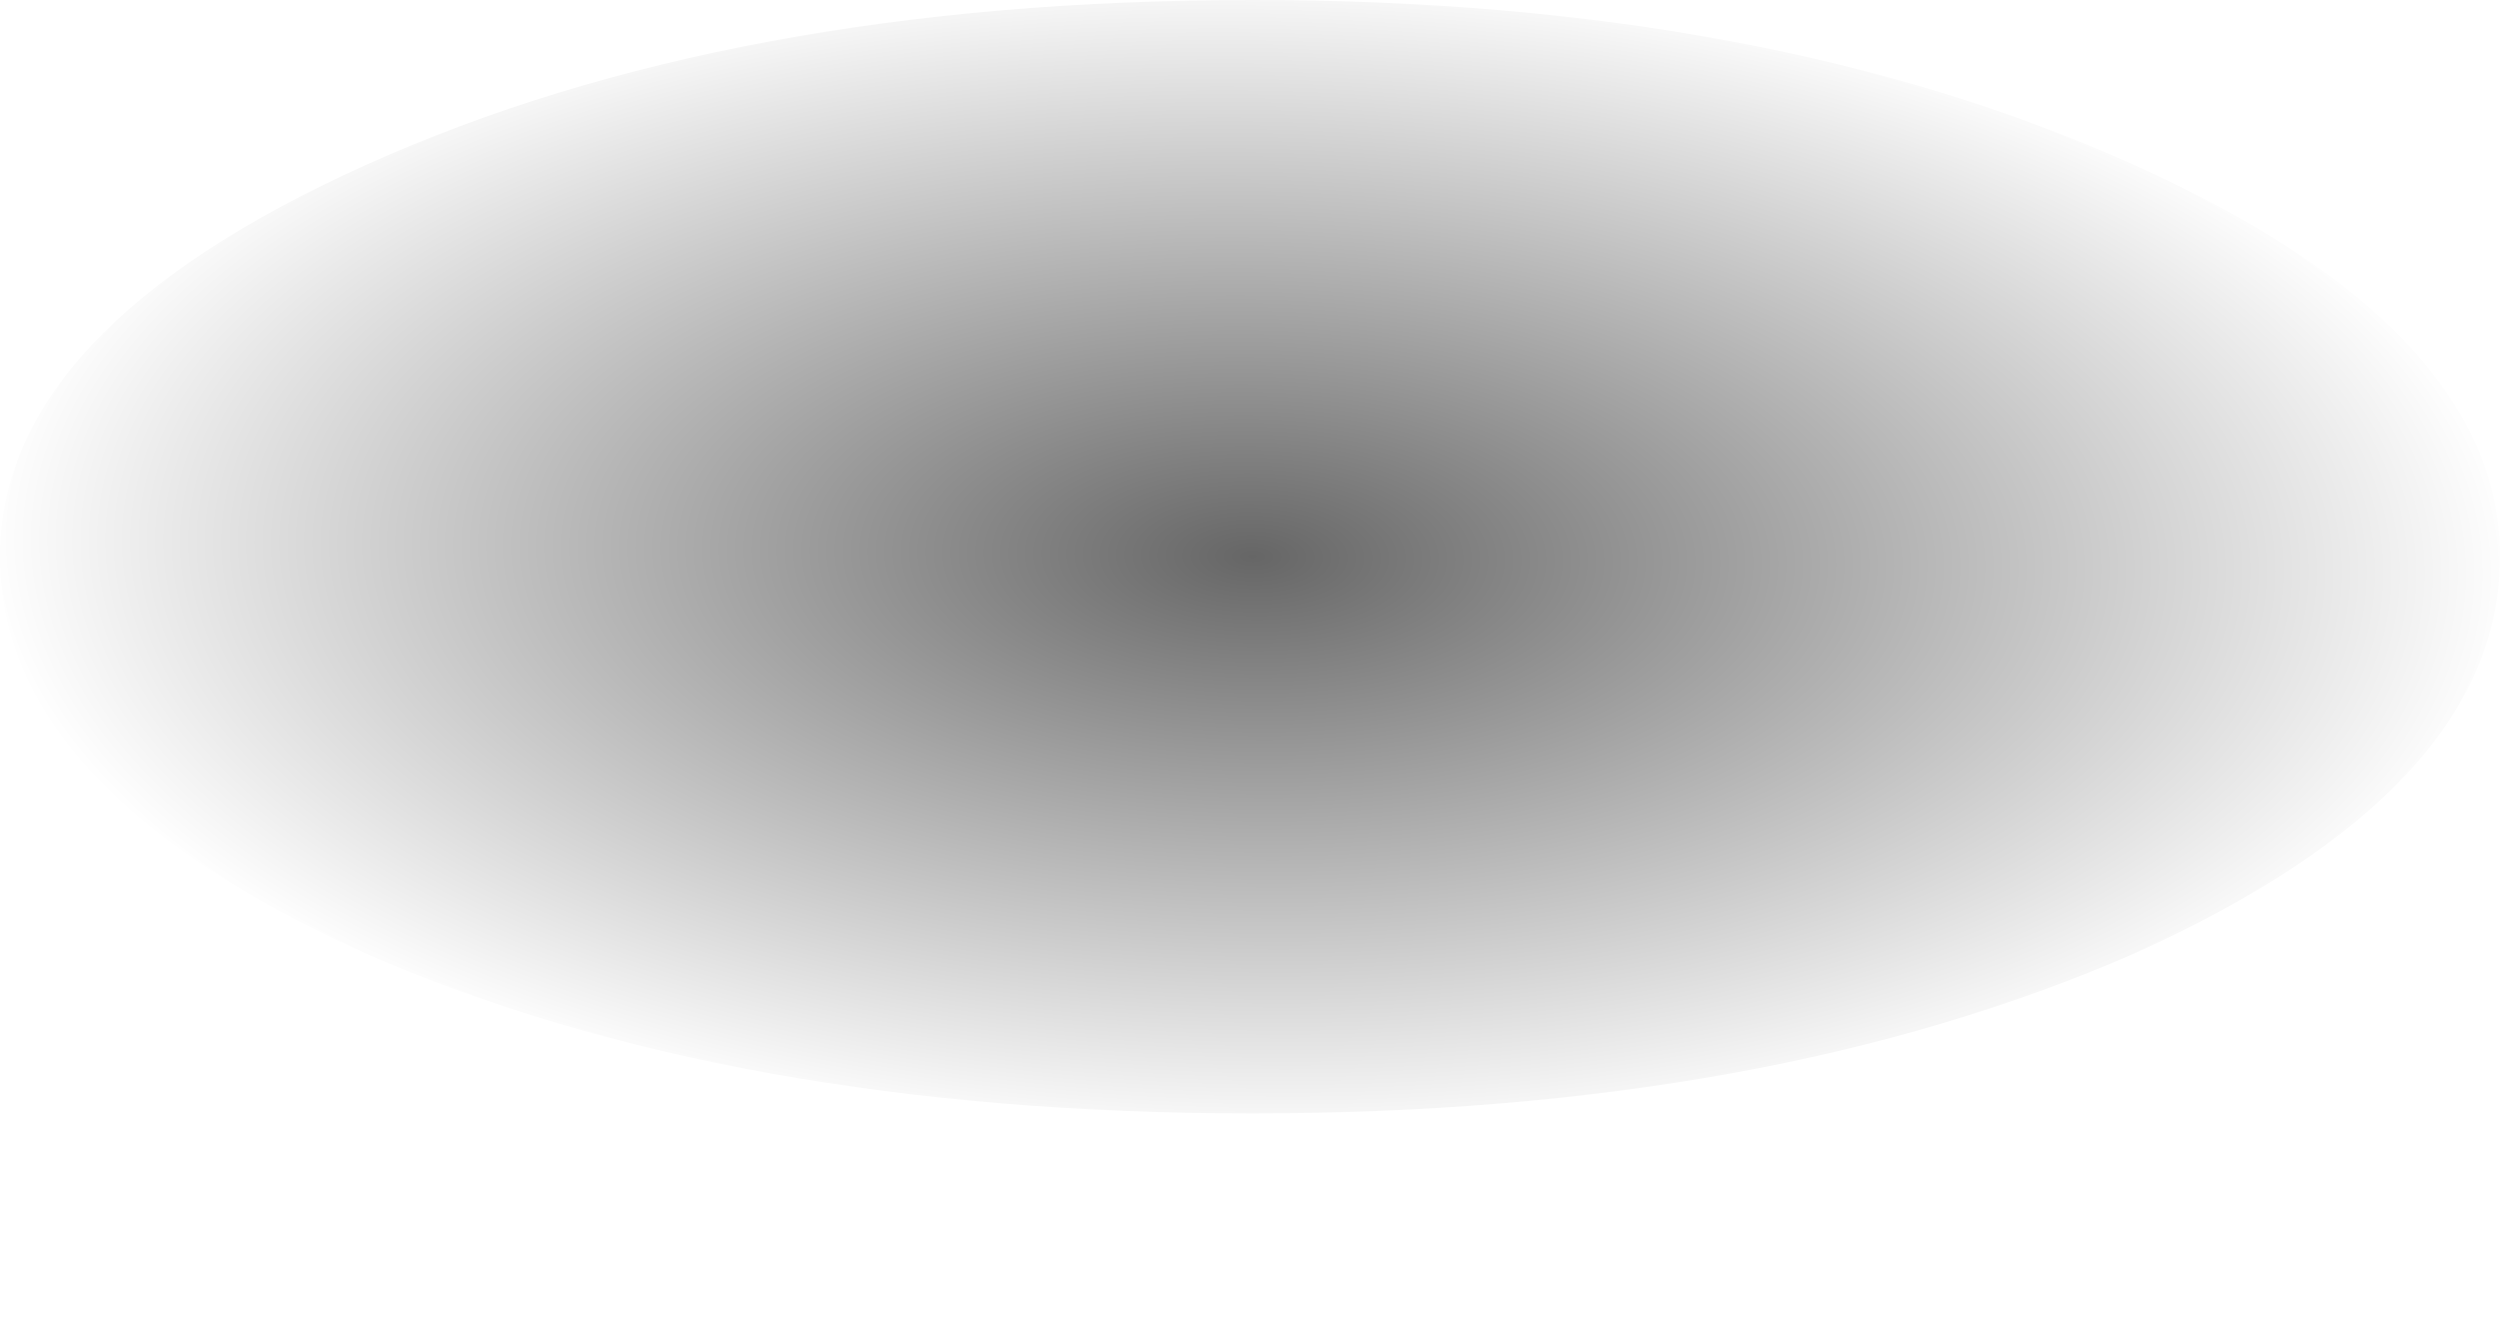 <?xml version="1.0" encoding="UTF-8" standalone="no"?>
<svg xmlns:xlink="http://www.w3.org/1999/xlink" height="12.8px" width="24.25px" xmlns="http://www.w3.org/2000/svg">
  <g transform="matrix(1.0, 0.0, 0.0, 1.0, -3.3, -17.65)">
    <path d="M3.3 23.05 Q3.3 25.3 6.85 26.9 10.4 28.45 15.45 28.45 20.45 28.45 24.0 26.9 27.55 25.3 27.55 23.05 27.55 20.85 24.0 19.25 20.45 17.65 15.45 17.65 10.4 17.65 6.85 19.25 3.3 20.85 3.3 23.05" fill="url(#gradient0)" fill-rule="evenodd" stroke="none">
      <animate attributeName="d" dur="2s" repeatCount="indefinite" values="M3.3 23.05 Q3.3 25.3 6.85 26.9 10.4 28.45 15.45 28.45 20.45 28.45 24.0 26.9 27.55 25.3 27.55 23.05 27.55 20.85 24.0 19.25 20.45 17.65 15.45 17.65 10.4 17.65 6.85 19.25 3.3 20.85 3.3 23.05;M3.3 24.05 Q3.3 26.75 6.85 28.6 10.4 30.45 15.45 30.45 20.45 30.45 24.0 28.6 27.55 26.75 27.55 24.05 27.55 21.4 24.0 19.5 20.45 17.65 15.45 17.65 10.4 17.65 6.85 19.5 3.3 21.4 3.3 24.05"/>
    </path>
    <path d="M3.3 23.05 Q3.3 20.85 6.85 19.25 10.4 17.65 15.45 17.65 20.45 17.65 24.0 19.25 27.55 20.85 27.55 23.05 27.55 25.3 24.0 26.9 20.45 28.45 15.45 28.45 10.4 28.45 6.85 26.9 3.3 25.3 3.3 23.05" fill="none" stroke="#000000" stroke-linecap="round" stroke-linejoin="round" stroke-opacity="0.0" stroke-width="1.0">
      <animate attributeName="stroke" dur="2s" repeatCount="indefinite" values="#000000;#000001"/>
      <animate attributeName="stroke-width" dur="2s" repeatCount="indefinite" values="0.0;0.0"/>
      <animate attributeName="fill-opacity" dur="2s" repeatCount="indefinite" values="0.0;0.0"/>
      <animate attributeName="d" dur="2s" repeatCount="indefinite" values="M3.3 23.05 Q3.3 20.85 6.85 19.25 10.4 17.65 15.45 17.65 20.45 17.65 24.0 19.25 27.55 20.85 27.55 23.05 27.55 25.3 24.0 26.9 20.45 28.45 15.45 28.45 10.4 28.45 6.85 26.9 3.3 25.3 3.3 23.05;M3.3 24.05 Q3.3 21.4 6.85 19.5 10.4 17.65 15.45 17.65 20.45 17.65 24.0 19.5 27.55 21.4 27.55 24.05 27.55 26.75 24.0 28.6 20.45 30.45 15.45 30.45 10.4 30.45 6.85 28.6 3.3 26.75 3.3 24.05"/>
    </path>
  </g>
  <defs>
    <radialGradient cx="0" cy="0" gradientTransform="matrix(4.0E-4, -0.007, 0.015, 4.0E-4, 15.45, 23.05)" gradientUnits="userSpaceOnUse" id="gradient0" r="819.2" spreadMethod="pad">
      <animateTransform additive="replace" attributeName="gradientTransform" dur="2s" from="1" repeatCount="indefinite" to="1" type="scale"/>
      <animateTransform additive="sum" attributeName="gradientTransform" dur="2s" from="15.45 23.05" repeatCount="indefinite" to="15.45 24.05" type="translate"/>
      <animateTransform additive="sum" attributeName="gradientTransform" dur="2s" from="-87.174" repeatCount="indefinite" to="-87.614" type="rotate"/>
      <animateTransform additive="sum" attributeName="gradientTransform" dur="2s" from="0.007 0.015" repeatCount="indefinite" to="0.008 0.015" type="scale"/>
      <animateTransform additive="sum" attributeName="gradientTransform" dur="2s" from="2.627" repeatCount="indefinite" to="0.937" type="skewX"/>
      <stop offset="0.0" stop-color="#000000" stop-opacity="0.6">
        <animate attributeName="offset" dur="2s" repeatCount="indefinite" values="0.0;0.0"/>
        <animate attributeName="stop-color" dur="2s" repeatCount="indefinite" values="#000000;#000001"/>
        <animate attributeName="stop-opacity" dur="2s" repeatCount="indefinite" values="0.6;0.6"/>
      </stop>
      <stop offset="1.0" stop-color="#000000" stop-opacity="0.0">
        <animate attributeName="offset" dur="2s" repeatCount="indefinite" values="1.0;1.0"/>
        <animate attributeName="stop-color" dur="2s" repeatCount="indefinite" values="#000000;#000001"/>
        <animate attributeName="stop-opacity" dur="2s" repeatCount="indefinite" values="0.0;0.0"/>
      </stop>
    </radialGradient>
  </defs>
</svg>
